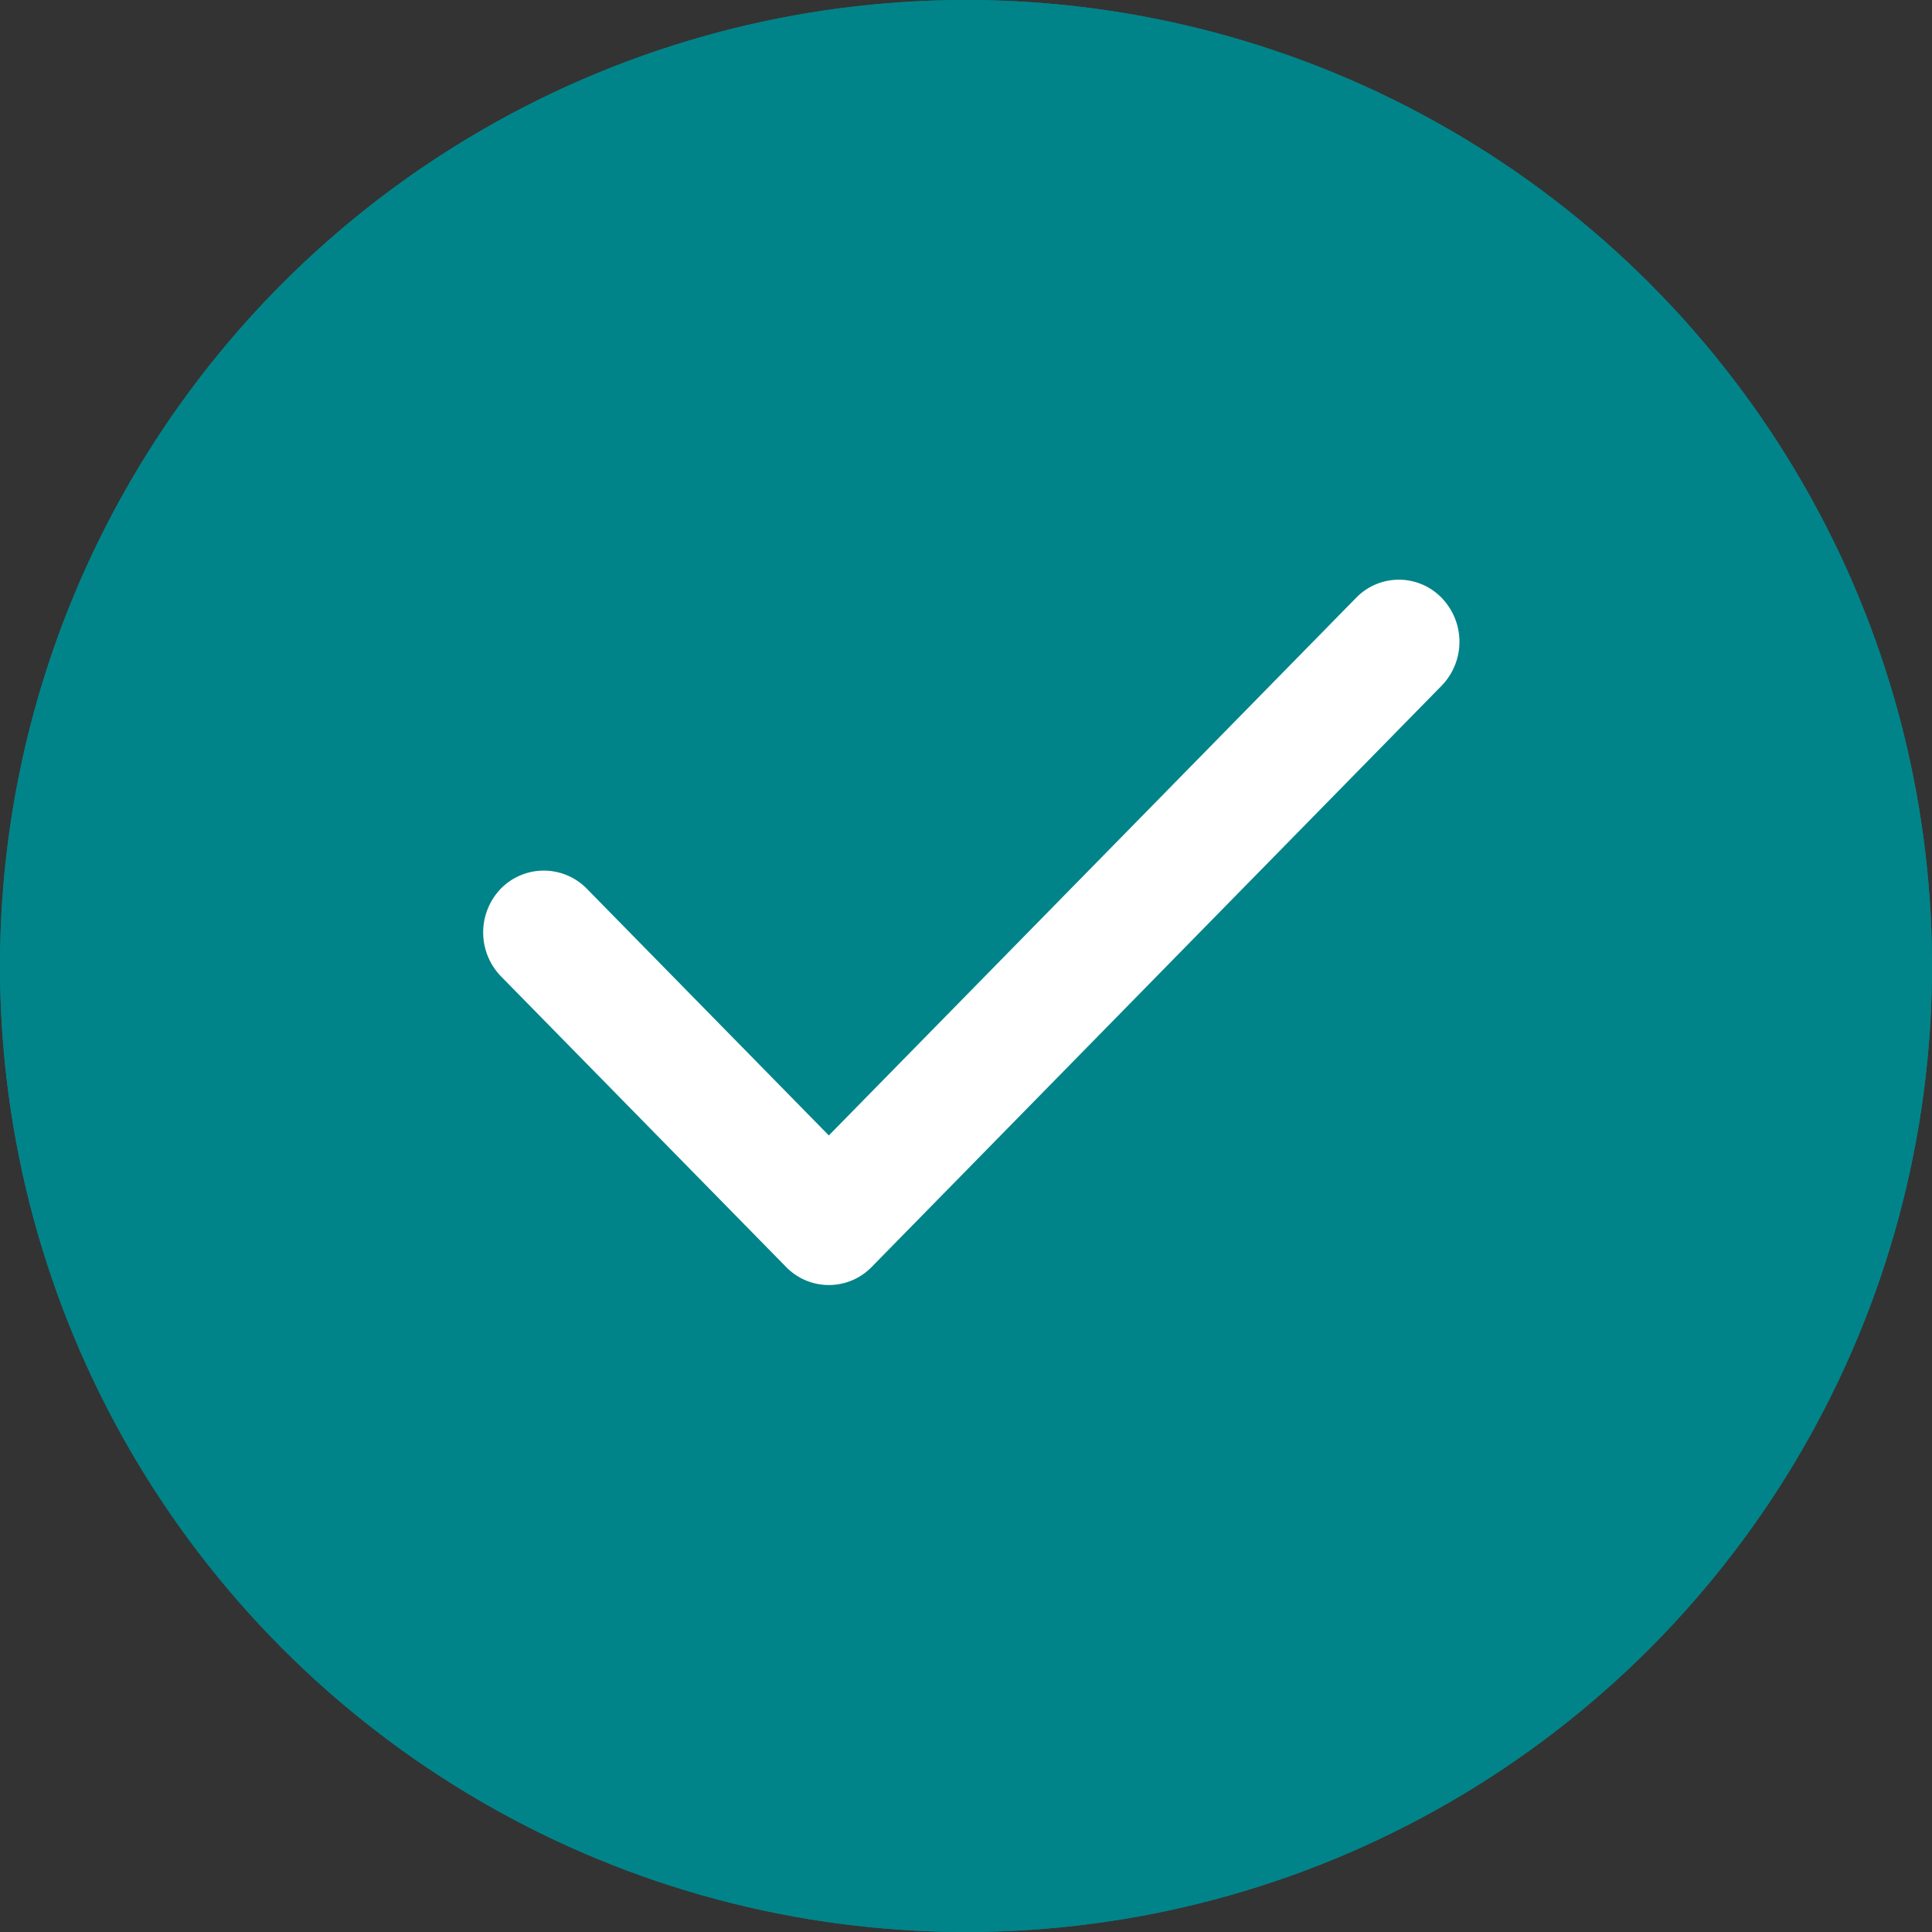 <svg xmlns="http://www.w3.org/2000/svg" width="20" height="20" viewBox="0 0 20 20">
  <rect x="0" y="0" width="20" height="20" fill="#333333" stroke="none"/>
  <g id="Group_13383" data-name="Group 13383" transform="translate(-180 -1106)">
    <g id="Ellipse_404" data-name="Ellipse 404" transform="translate(180 1106)" fill="#008489" stroke="#008489" stroke-width="1.5">
      <circle cx="10" cy="10" r="10" stroke="none"/>
      <circle cx="10" cy="10" r="9.25" fill="none"/>
    </g>
    <path id="Path_22830" data-name="Path 22830" d="M137.475,165.165a.653.653,0,0,1,0,.907l-5.9,6.017a.618.618,0,0,1-.889,0l-2.951-3.008a.653.653,0,0,1,0-.907.623.623,0,0,1,.889,0l2.506,2.555,5.457-5.564A.616.616,0,0,1,137.475,165.165Z" transform="translate(57.45 947.025)" fill="#fff" fill-rule="evenodd"/>
  </g>
</svg>
